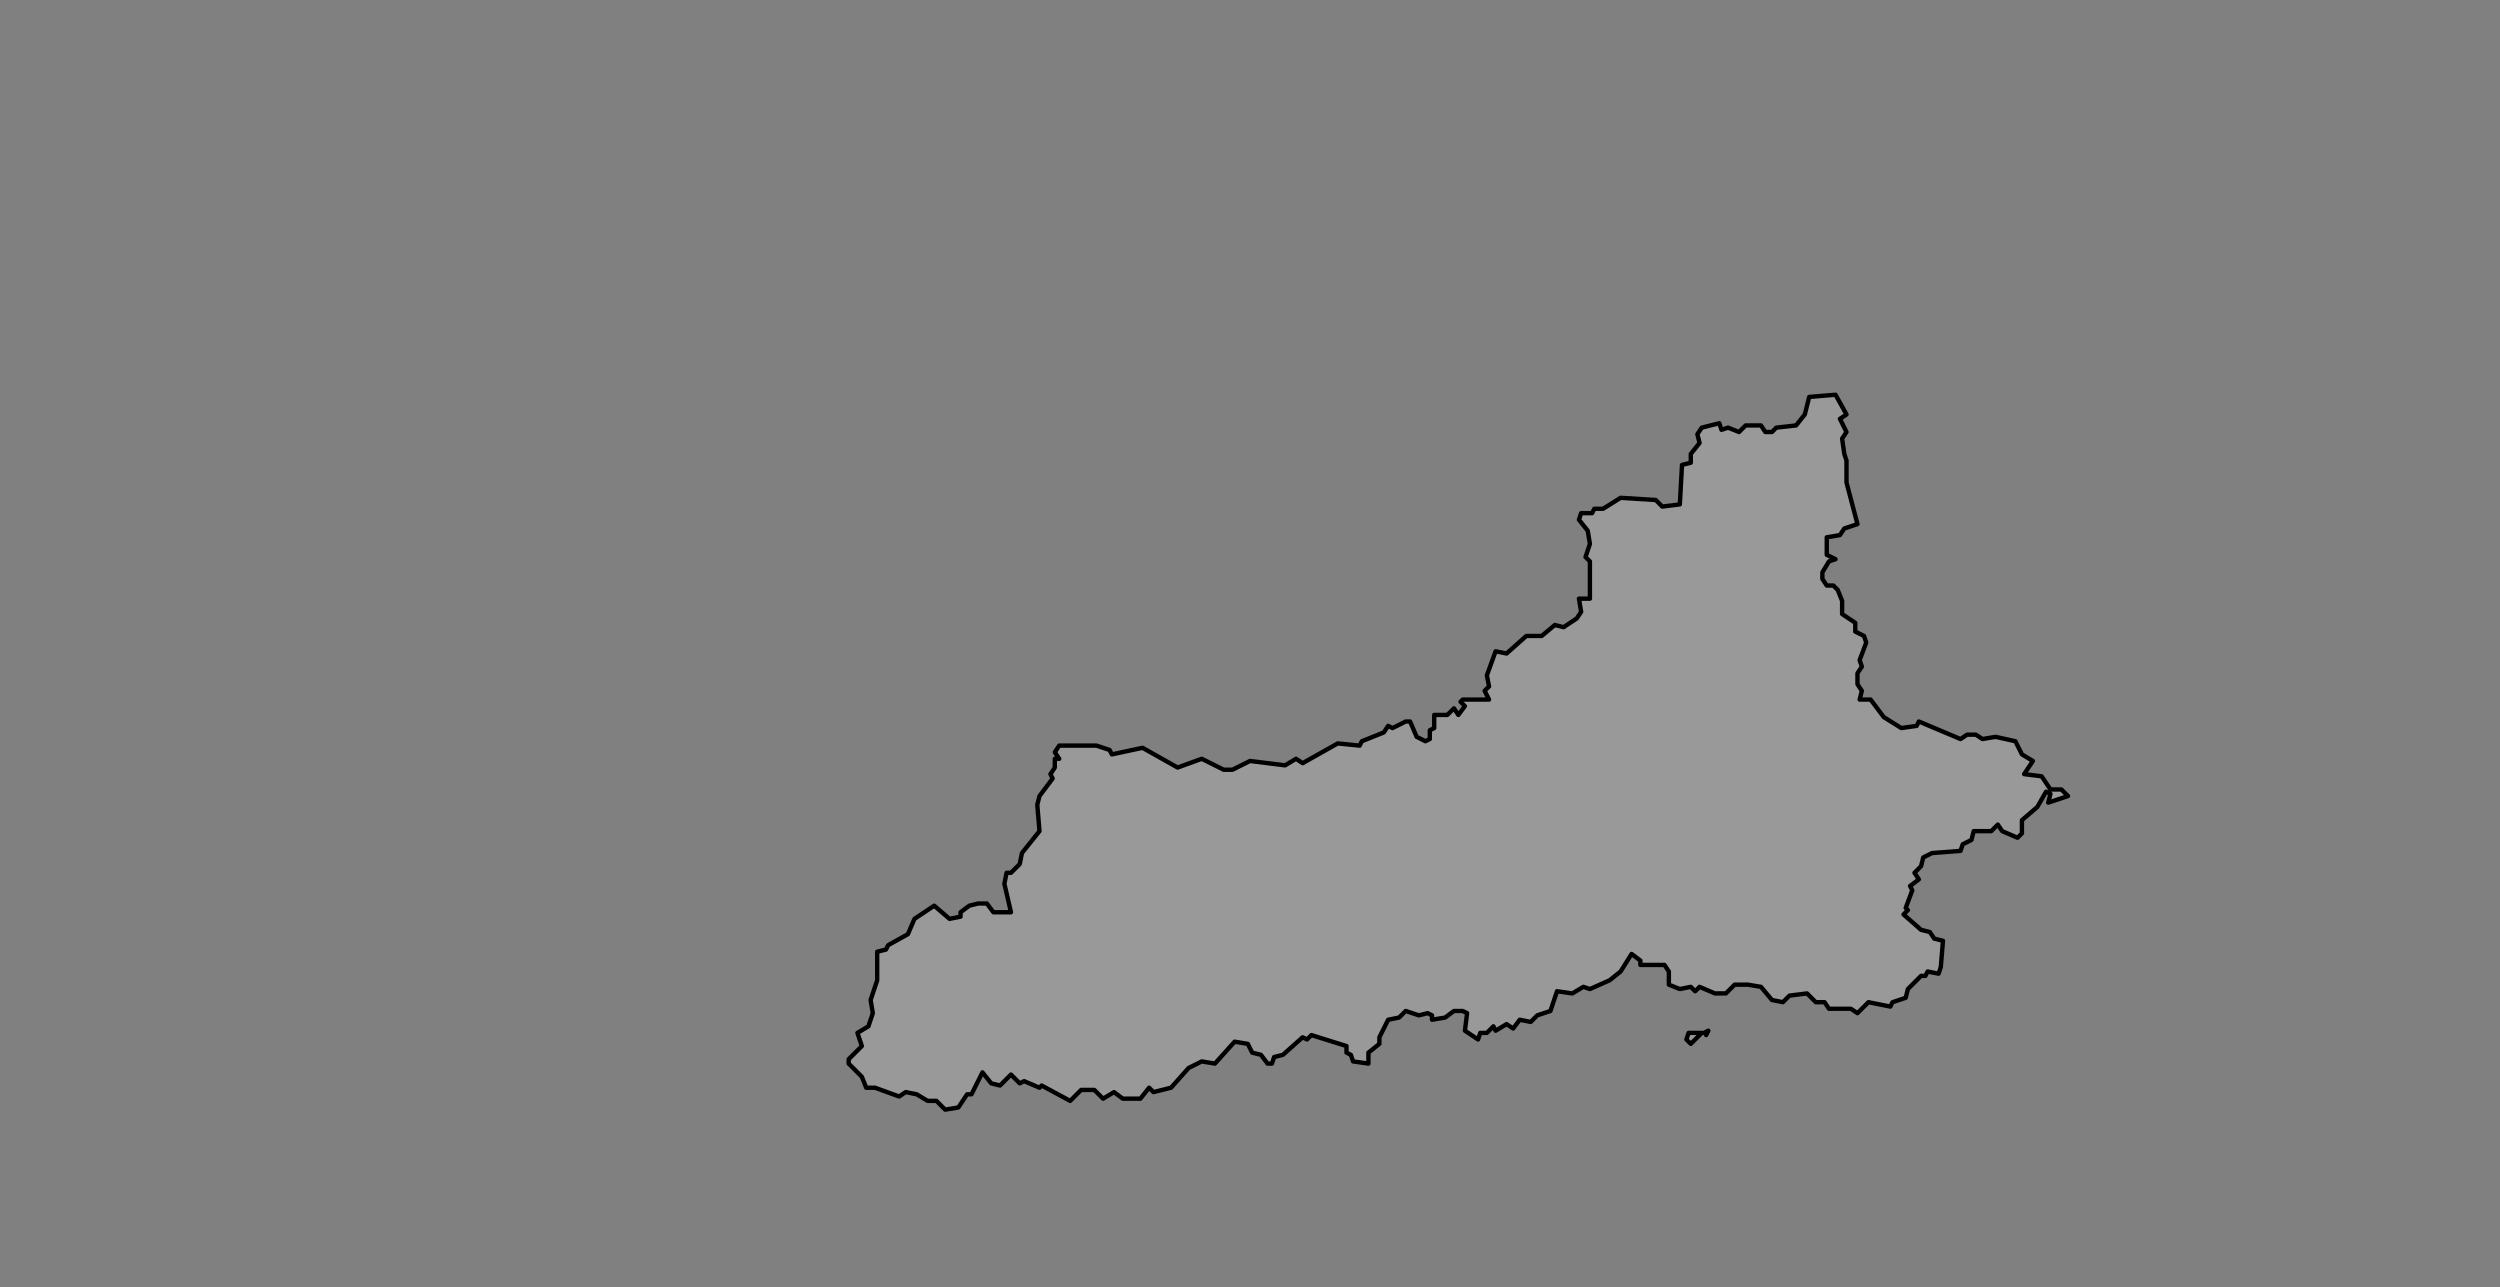 <ns0:svg xmlns:ns0="http://www.w3.org/2000/svg" class="leaflet-zoom-animated" height="587" pointer-events="none" style="transform: translate3d(-95px, -49px, 0px);" viewBox="-95 -49 1140 587" width="1140"><ns0:rect x="-95" y="-49" width="1140" height="587" fill="#808080" stroke="none"/><ns0:g><ns0:path class="leaflet-interactive" d="M746 158L745 151L747 148L744 142L747 140L742 131L730 132L728 140L724 145L715 146L713 148L710 148L708 145L701 145L698 148L693 146L690 147L689 144L681 146L679 149L680 153L676 158L676 162L672 163L671 181L663 182L660 179L644 178L636 183L632 183L631 185L626 185L625 188L629 193L630 199L628 205L630 207L630 224L625 224L626 230L624 233L618 237L614 236L608 241L601 241L592 249L587 248L583 259L584 264L582 266L584 270L572 270L571 271L573 273L570 277L568 274L565 277L559 277L559 283L557 284L557 288L555 289L551 287L548 280L546 280L540 283L538 282L536 285L526 289L525 291L515 290L499 299L496 297L491 300L475 298L467 302L463 302L453 297L442 301L426 292L412 295L411 293L405 291L388 291L386 294L388 297L386 297L386 301L384 304L385 306L379 314L378 318L379 330L371 340L370 345L366 349L364 349L363 354L366 367L358 367L355 363L351 363L347 364L343 367L343 369L338 370L331 364L322 370L319 377L310 382L309 384L305 385L305 398L302 407L303 413L301 419L296 422L298 428L292 434L292 436L298 442L300 447L304 447L315 451L318 449L323 450L328 453L332 453L336 457L342 456L346 450L348 450L353 440L357 445L361 446L366 441L370 445L372 444L379 447L380 446L393 453L398 448L404 448L408 452L413 449L417 452L425 452L429 447L431 449L439 447L447 438L453 435L459 436L468 426L474 427L476 431L480 432L483 436L485 436L486 433L490 432L499 424L501 425L503 423L519 428L519 431L521 432L522 435L529 436L529 431L534 427L534 424L538 416L543 415L546 412L552 414L556 413L558 414L558 416L564 415L568 412L572 412L574 413L573 421L579 425L580 422L583 422L586 419L587 421L592 418L595 420L598 416L603 417L606 414L612 412L615 403L622 404L627 401L630 402L639 398L644 394L649 386L653 389L653 391L664 391L666 394L666 400L671 402L676 401L678 403L680 401L687 404L692 404L696 400L702 400L708 401L713 407L718 408L721 405L729 404L733 408L737 408L739 411L749 411L752 413L757 408L767 410L768 408L774 406L775 402L781 396L783 396L784 394L789 395L790 392L791 380L787 379L785 376L781 375L773 368L775 366L774 365L777 357L776 355L780 352L778 349L781 346L782 342L786 340L799 339L800 336L804 334L805 330L813 330L816 327L818 330L825 333L827 331L827 325L834 319L838 312L840 313L839 317L848 314L845 311L840 311L836 305L828 304L832 298L827 295L824 289L815 287L809 288L806 286L802 286L799 288L780 280L779 282L772 283L764 278L758 270L753 270L754 266L752 263L752 258L754 255L753 252L756 244L755 241L751 239L751 235L745 231L745 225L743 220L741 218L738 218L736 215L736 212L739 207L742 206L738 204L738 196L744 195L746 192L752 190L747 171L747 161zM681 422L675 422L674 425L676 427L679 424zM683 423L684 421L682 422" fill="#fff" fill-opacity="0.2" fill-rule="evenodd" id="&#35199;&#23433;&#24066;" stroke="black" stroke-linecap="round" stroke-linejoin="round" stroke-opacity="1" stroke-width="2" style="transform: translate3d(-95px, -49px, 0px);" viewBox="-95 -49 1140 587" /></ns0:g></ns0:svg>